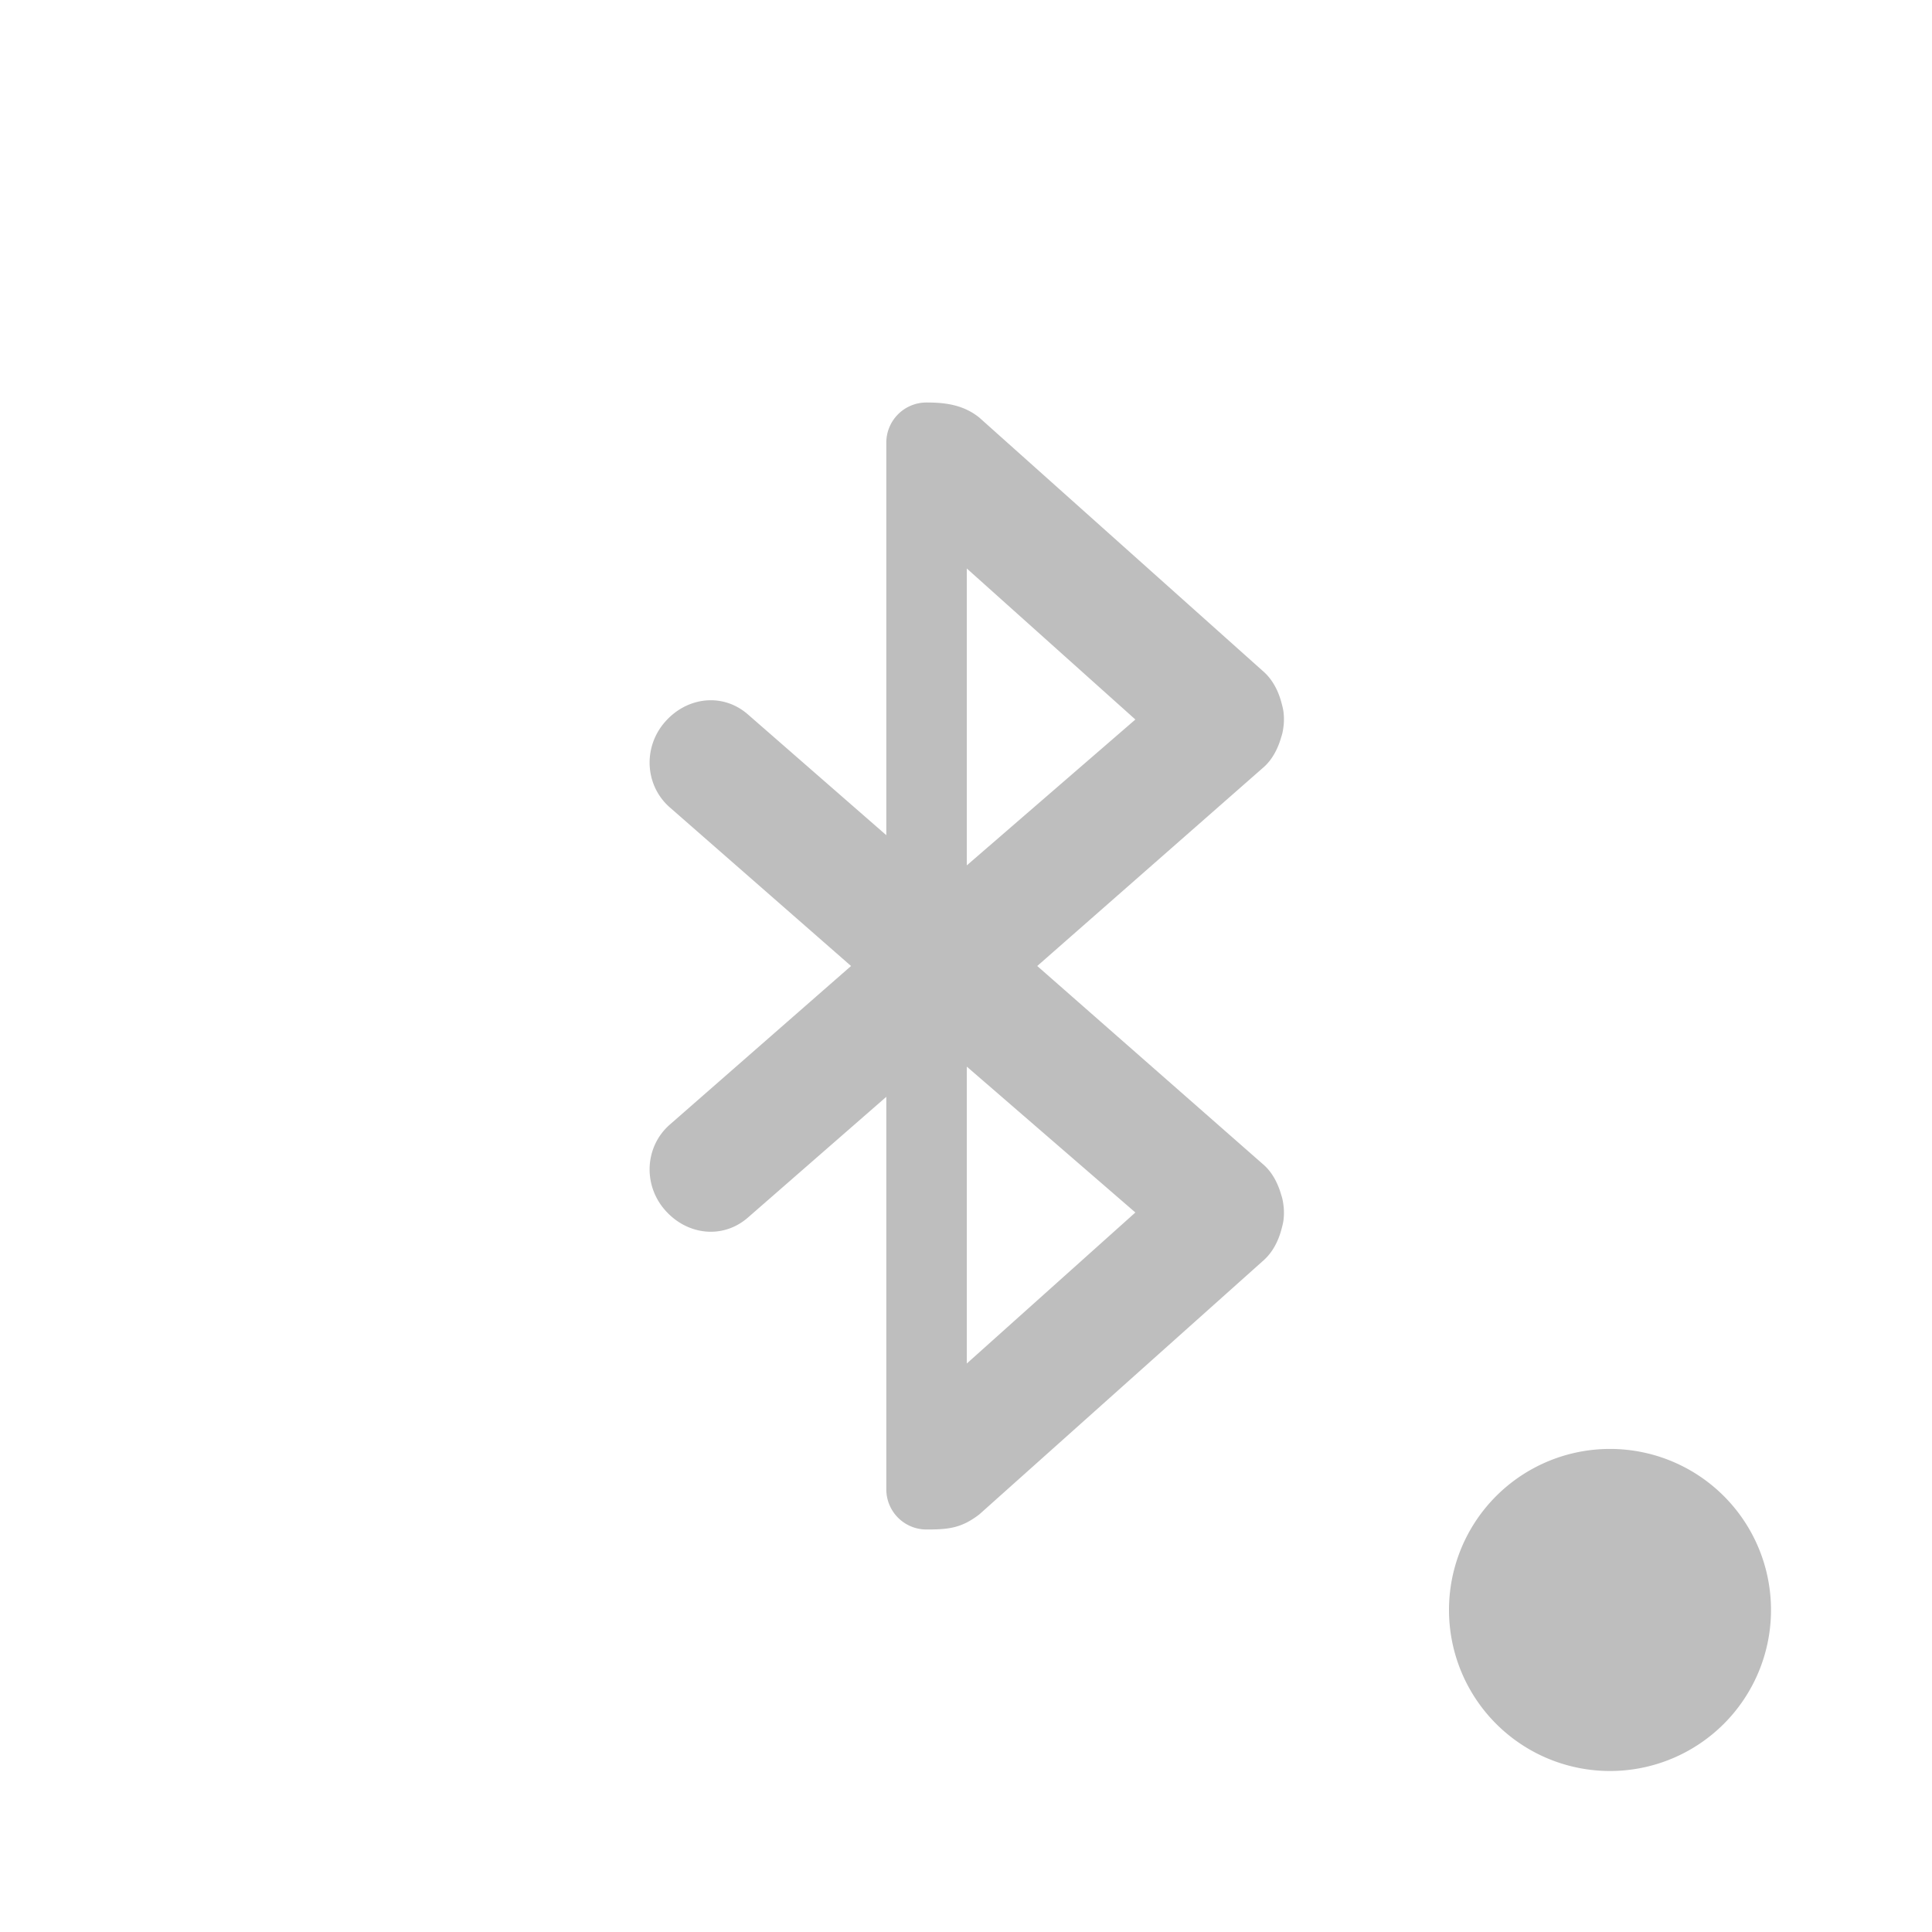 <?xml version="1.0" encoding="UTF-8" standalone="no"?>
<svg
   xmlns:dc="http://purl.org/dc/elements/1.1/"
   xmlns:cc="http://creativecommons.org/ns#"
   xmlns:rdf="http://www.w3.org/1999/02/22-rdf-syntax-ns#"
   xmlns:svg="http://www.w3.org/2000/svg"
   xmlns="http://www.w3.org/2000/svg"
   id="svg6995"
   height="24"
   width="24"
   version="1.1">
  <defs
     id="defs6997" />
  <path
     id="rect6885"
     d="M 11.51 5 C 11.233 5 11.01 5.223 11.01 5.5 L 11.01 10.375 L 9.291 8.875 C 8.978 8.602 8.533 8.656 8.26 8.969 C 7.986 9.282 8.009 9.758 8.322 10.031 L 10.572 12 L 8.322 13.969 C 8.009 14.242 7.986 14.718 8.26 15.031 C 8.533 15.344 8.978 15.398 9.291 15.125 L 11.01 13.625 L 11.01 18.5 C 11.01 18.777 11.233 19 11.51 19 C 11.792 19 11.947 18.98 12.166 18.812 L 15.697 15.656 C 15.81 15.556 15.879 15.416 15.916 15.281 C 15.93 15.23 15.944 15.178 15.947 15.125 C 15.951 15.083 15.95 15.042 15.947 15 C 15.941 14.946 15.934 14.895 15.916 14.844 C 15.878 14.71 15.81 14.568 15.697 14.469 L 12.885 12 L 15.697 9.531 C 15.81 9.432 15.878 9.29 15.916 9.156 C 15.934 9.105 15.941 9.054 15.947 9 C 15.95 8.958 15.951 8.917 15.947 8.875 C 15.944 8.822 15.93 8.77 15.916 8.719 C 15.879 8.584 15.81 8.444 15.697 8.344 L 12.166 5.188 C 11.967 5.027 11.739 5 11.51 5 z M 12.01 7.062 L 14.104 8.938 L 12.01 10.75 L 12.01 7.062 z M 12.01 13.25 L 14.104 15.062 L 12.01 16.938 L 12.01 13.25 z M 20.059 18 A 2 2 0 0 0 18 20 A 2 2 0 1 0 22 20 A 2 2 0 0 0 20.059 18 z "
     style="color:#bebebe;display:inline;overflow:visible;visibility:visible;fill:#bebebe;fill-opacity:1;fill-rule:nonzero;stroke:none;stroke-width:1.823;marker:none;enable-background:accumulate" />
</svg>

